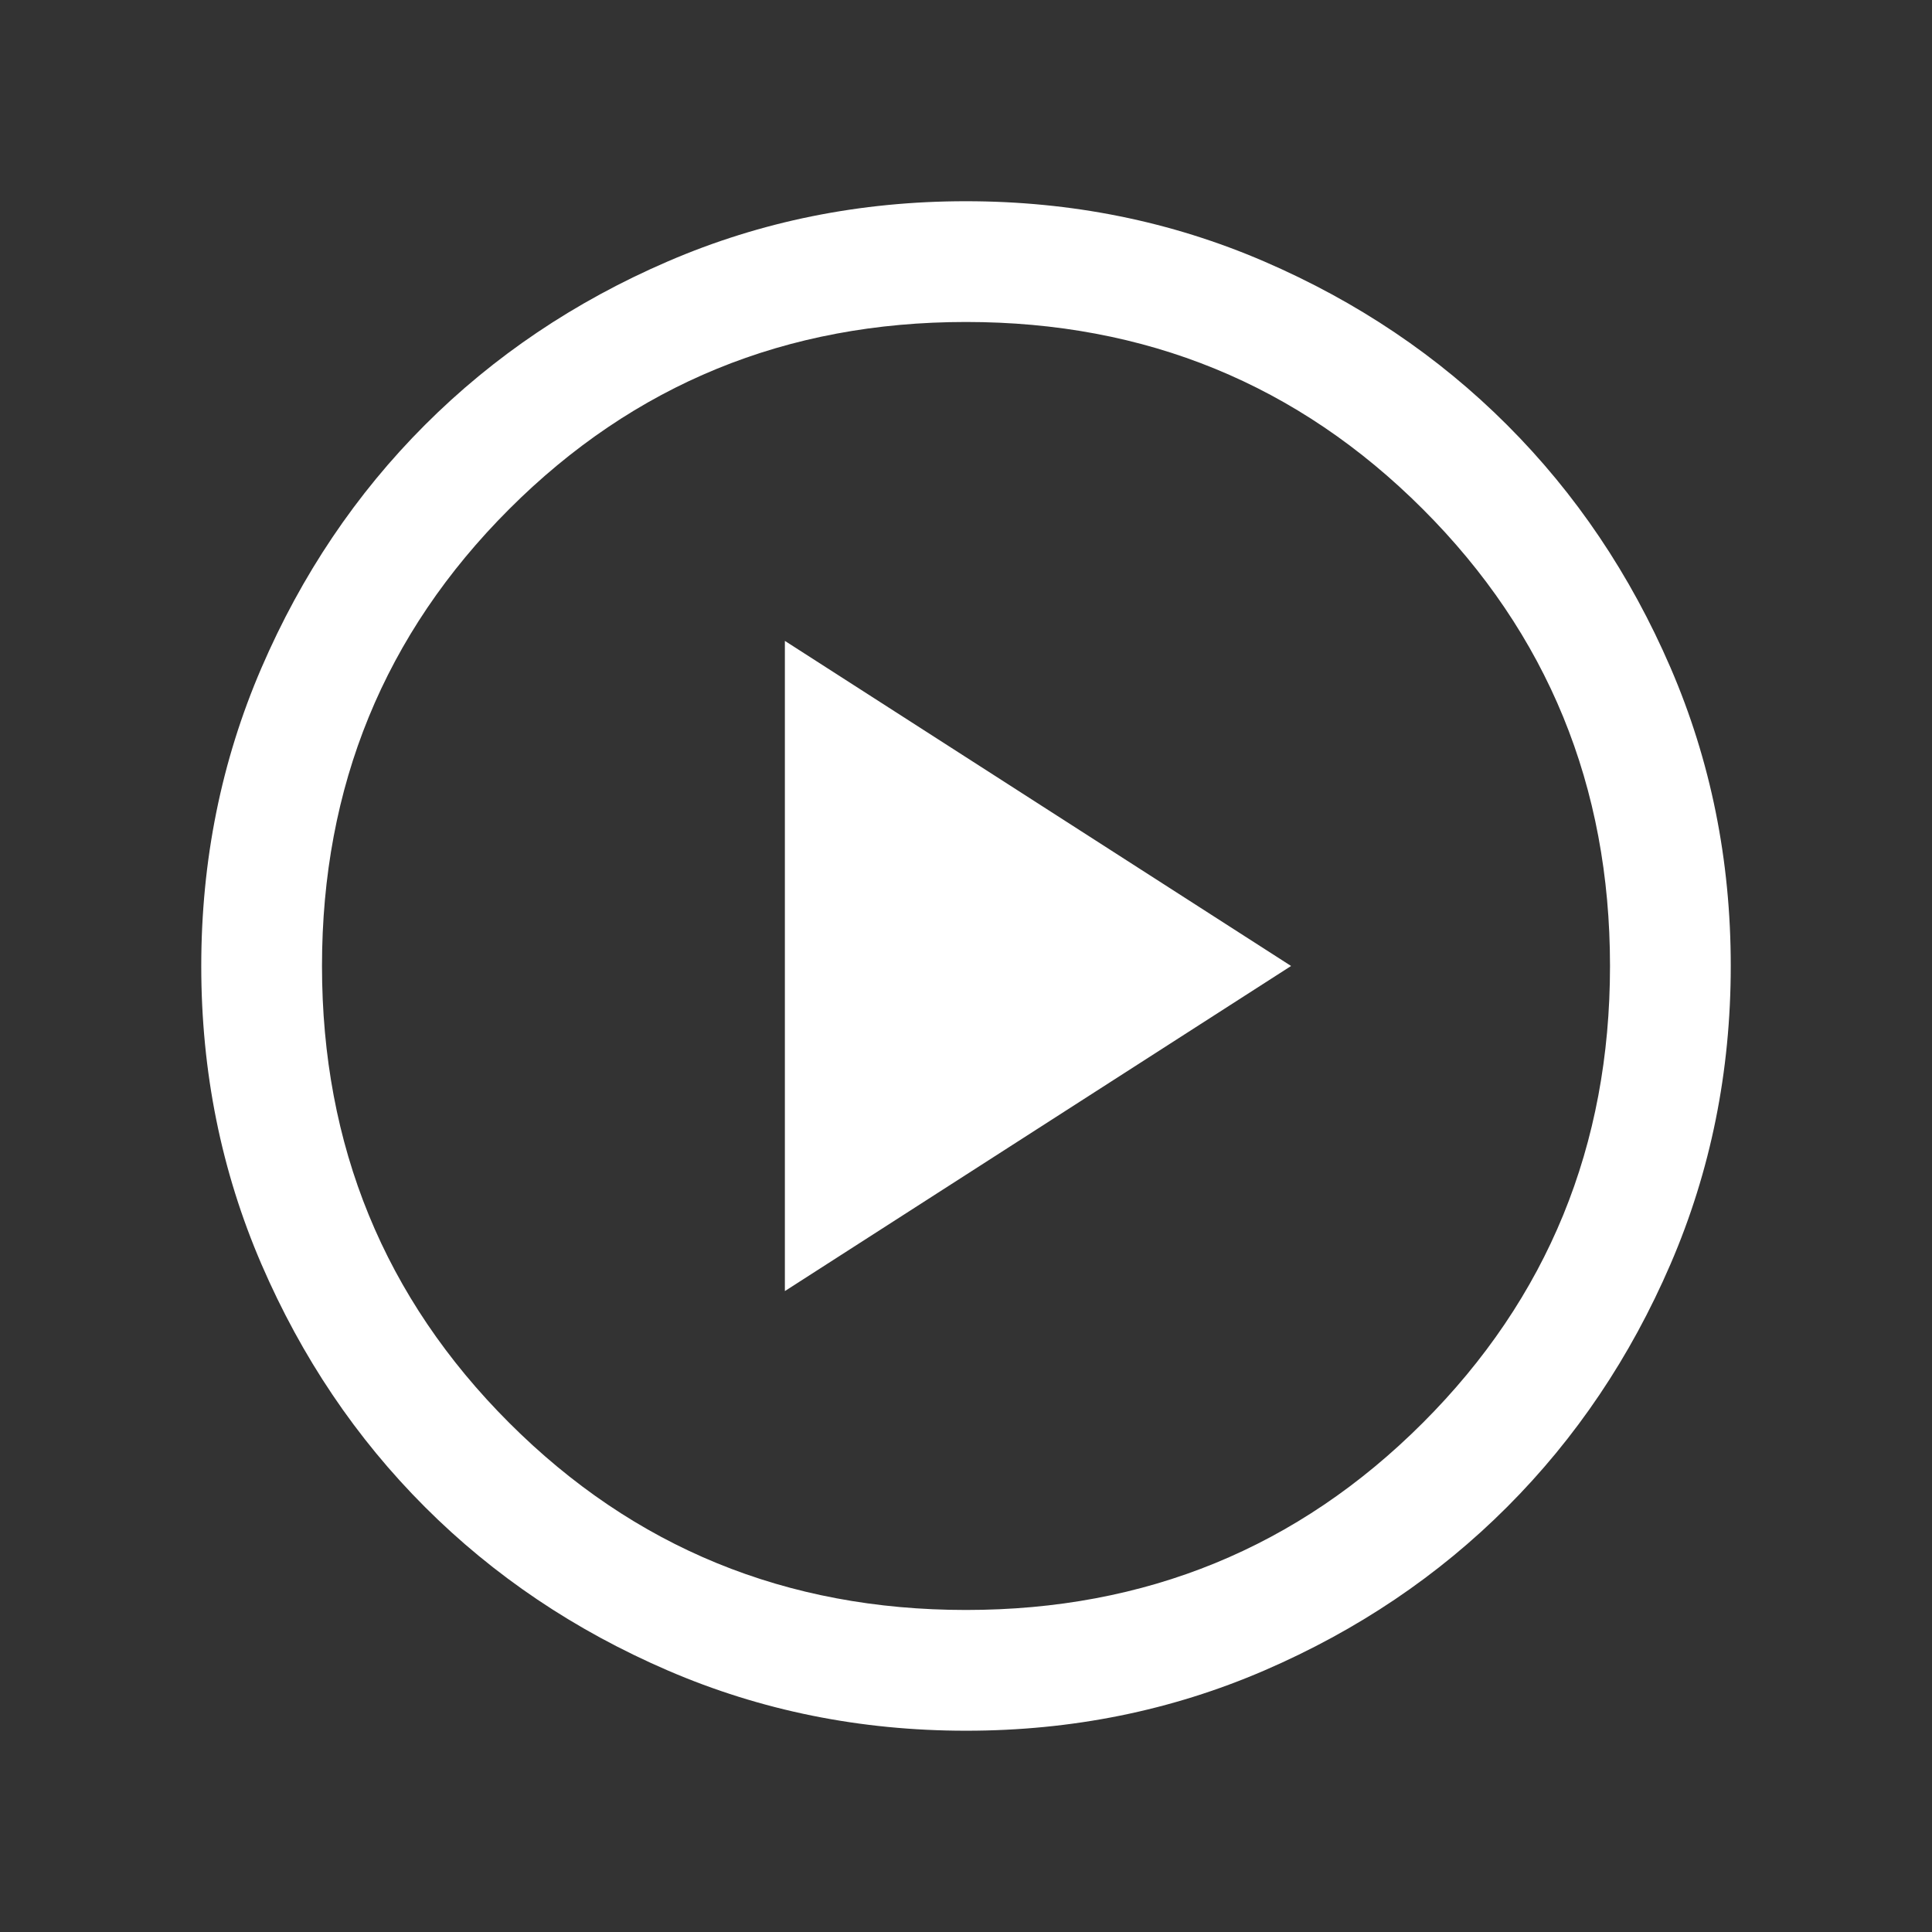 <svg width="116" height="116" viewBox="0 0 116 116" fill="none" xmlns="http://www.w3.org/2000/svg">
<rect x="0" y="0" width="116" height="116" fill="#333333" stroke="none"/>
<mask id="mask0_5774_158441" style="mask-type:alpha" maskUnits="userSpaceOnUse" x="0" y="0" width="116" height="116">
<rect width="116" height="116" fill="#D9D9D9"/>
</mask>
<g mask="url(#mask0_5774_158441)">
<path d="M47.125 77.518L77.519 57.999L47.125 38.48V77.518ZM58.008 103.915C51.657 103.915 45.688 102.71 40.1 100.3C34.512 97.89 29.651 94.619 25.518 90.487C21.384 86.355 18.112 81.496 15.7 75.911C13.289 70.325 12.084 64.357 12.084 58.007C12.084 51.656 13.289 45.687 15.699 40.099C18.109 34.511 21.38 29.65 25.512 25.516C29.643 21.383 34.502 18.11 40.088 15.699C45.673 13.288 51.641 12.082 57.992 12.082C64.343 12.082 70.312 13.287 75.9 15.697C81.488 18.108 86.349 21.378 90.482 25.51C94.616 29.642 97.888 34.501 100.3 40.086C102.711 45.672 103.917 51.64 103.917 57.99C103.917 64.341 102.711 70.311 100.301 75.898C97.891 81.487 94.62 86.347 90.488 90.481C86.357 94.615 81.498 97.887 75.912 100.298C70.327 102.709 64.359 103.915 58.008 103.915ZM58 96.665C68.794 96.665 77.938 92.919 85.429 85.428C92.921 77.936 96.667 68.793 96.667 57.999C96.667 47.204 92.921 38.061 85.429 30.569C77.938 23.078 68.794 19.332 58 19.332C47.206 19.332 38.062 23.078 30.571 30.569C23.079 38.061 19.333 47.204 19.333 57.999C19.333 68.793 23.079 77.936 30.571 85.428C38.062 92.919 47.206 96.665 58 96.665Z" fill="white"/>
</g>
</svg>

